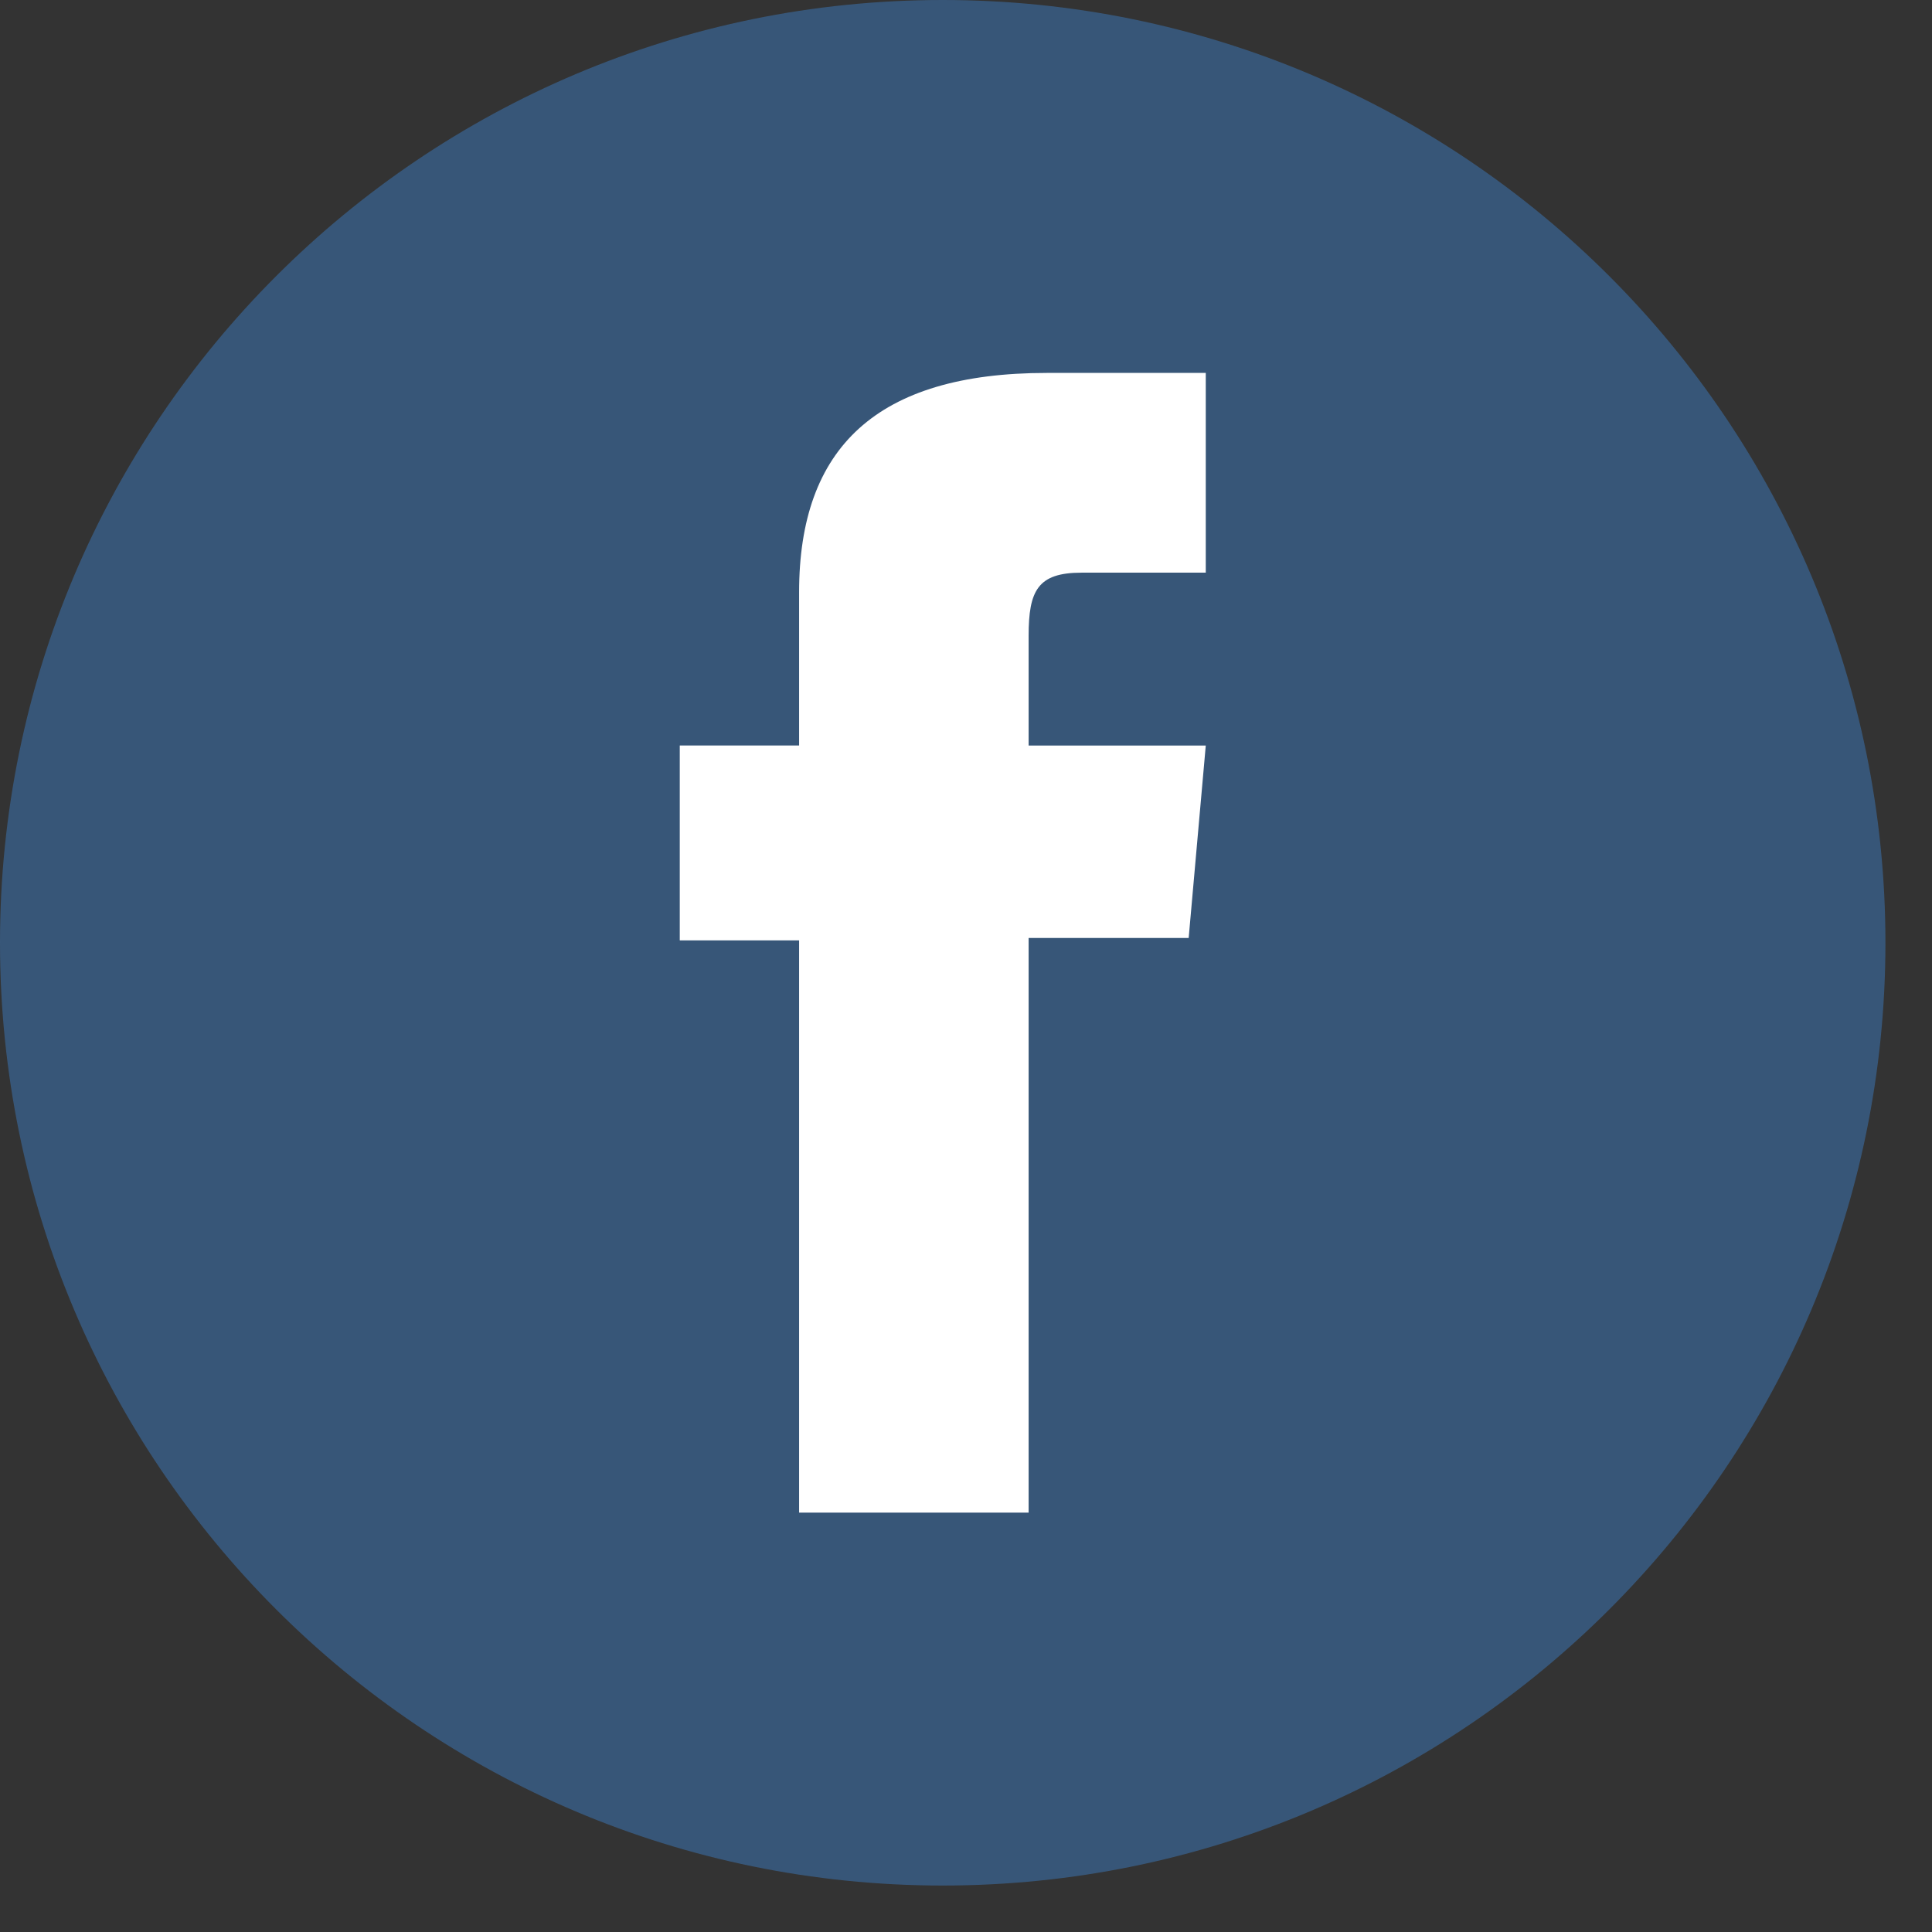 <svg width="39" height="39" viewBox="0 0 39 39" fill="none" xmlns="http://www.w3.org/2000/svg">
<rect x="0" y="0" width="39" height="39" fill="#333333" stroke="none"/>
<path opacity="0.5" d="M19.029 38.062C8.52 38.062 0 29.54 0 19.03C0 8.521 8.521 0 19.029 0C29.541 0 38.06 8.521 38.06 19.03C38.061 29.541 29.541 38.062 19.029 38.062Z" fill="#3C7BBF"/>
<path d="M16.131 30.534H20.764V18.934H23.995L24.34 15.05H20.764C20.764 15.05 20.764 13.6 20.764 12.837C20.764 11.921 20.948 11.56 21.833 11.56C22.545 11.56 24.34 11.56 24.34 11.56V7.528C24.34 7.528 21.696 7.528 21.133 7.528C17.686 7.528 16.131 9.047 16.131 11.952C16.131 14.483 16.131 15.049 16.131 15.049H13.722V18.983H16.131V30.534Z" fill="white"/>
</svg>
